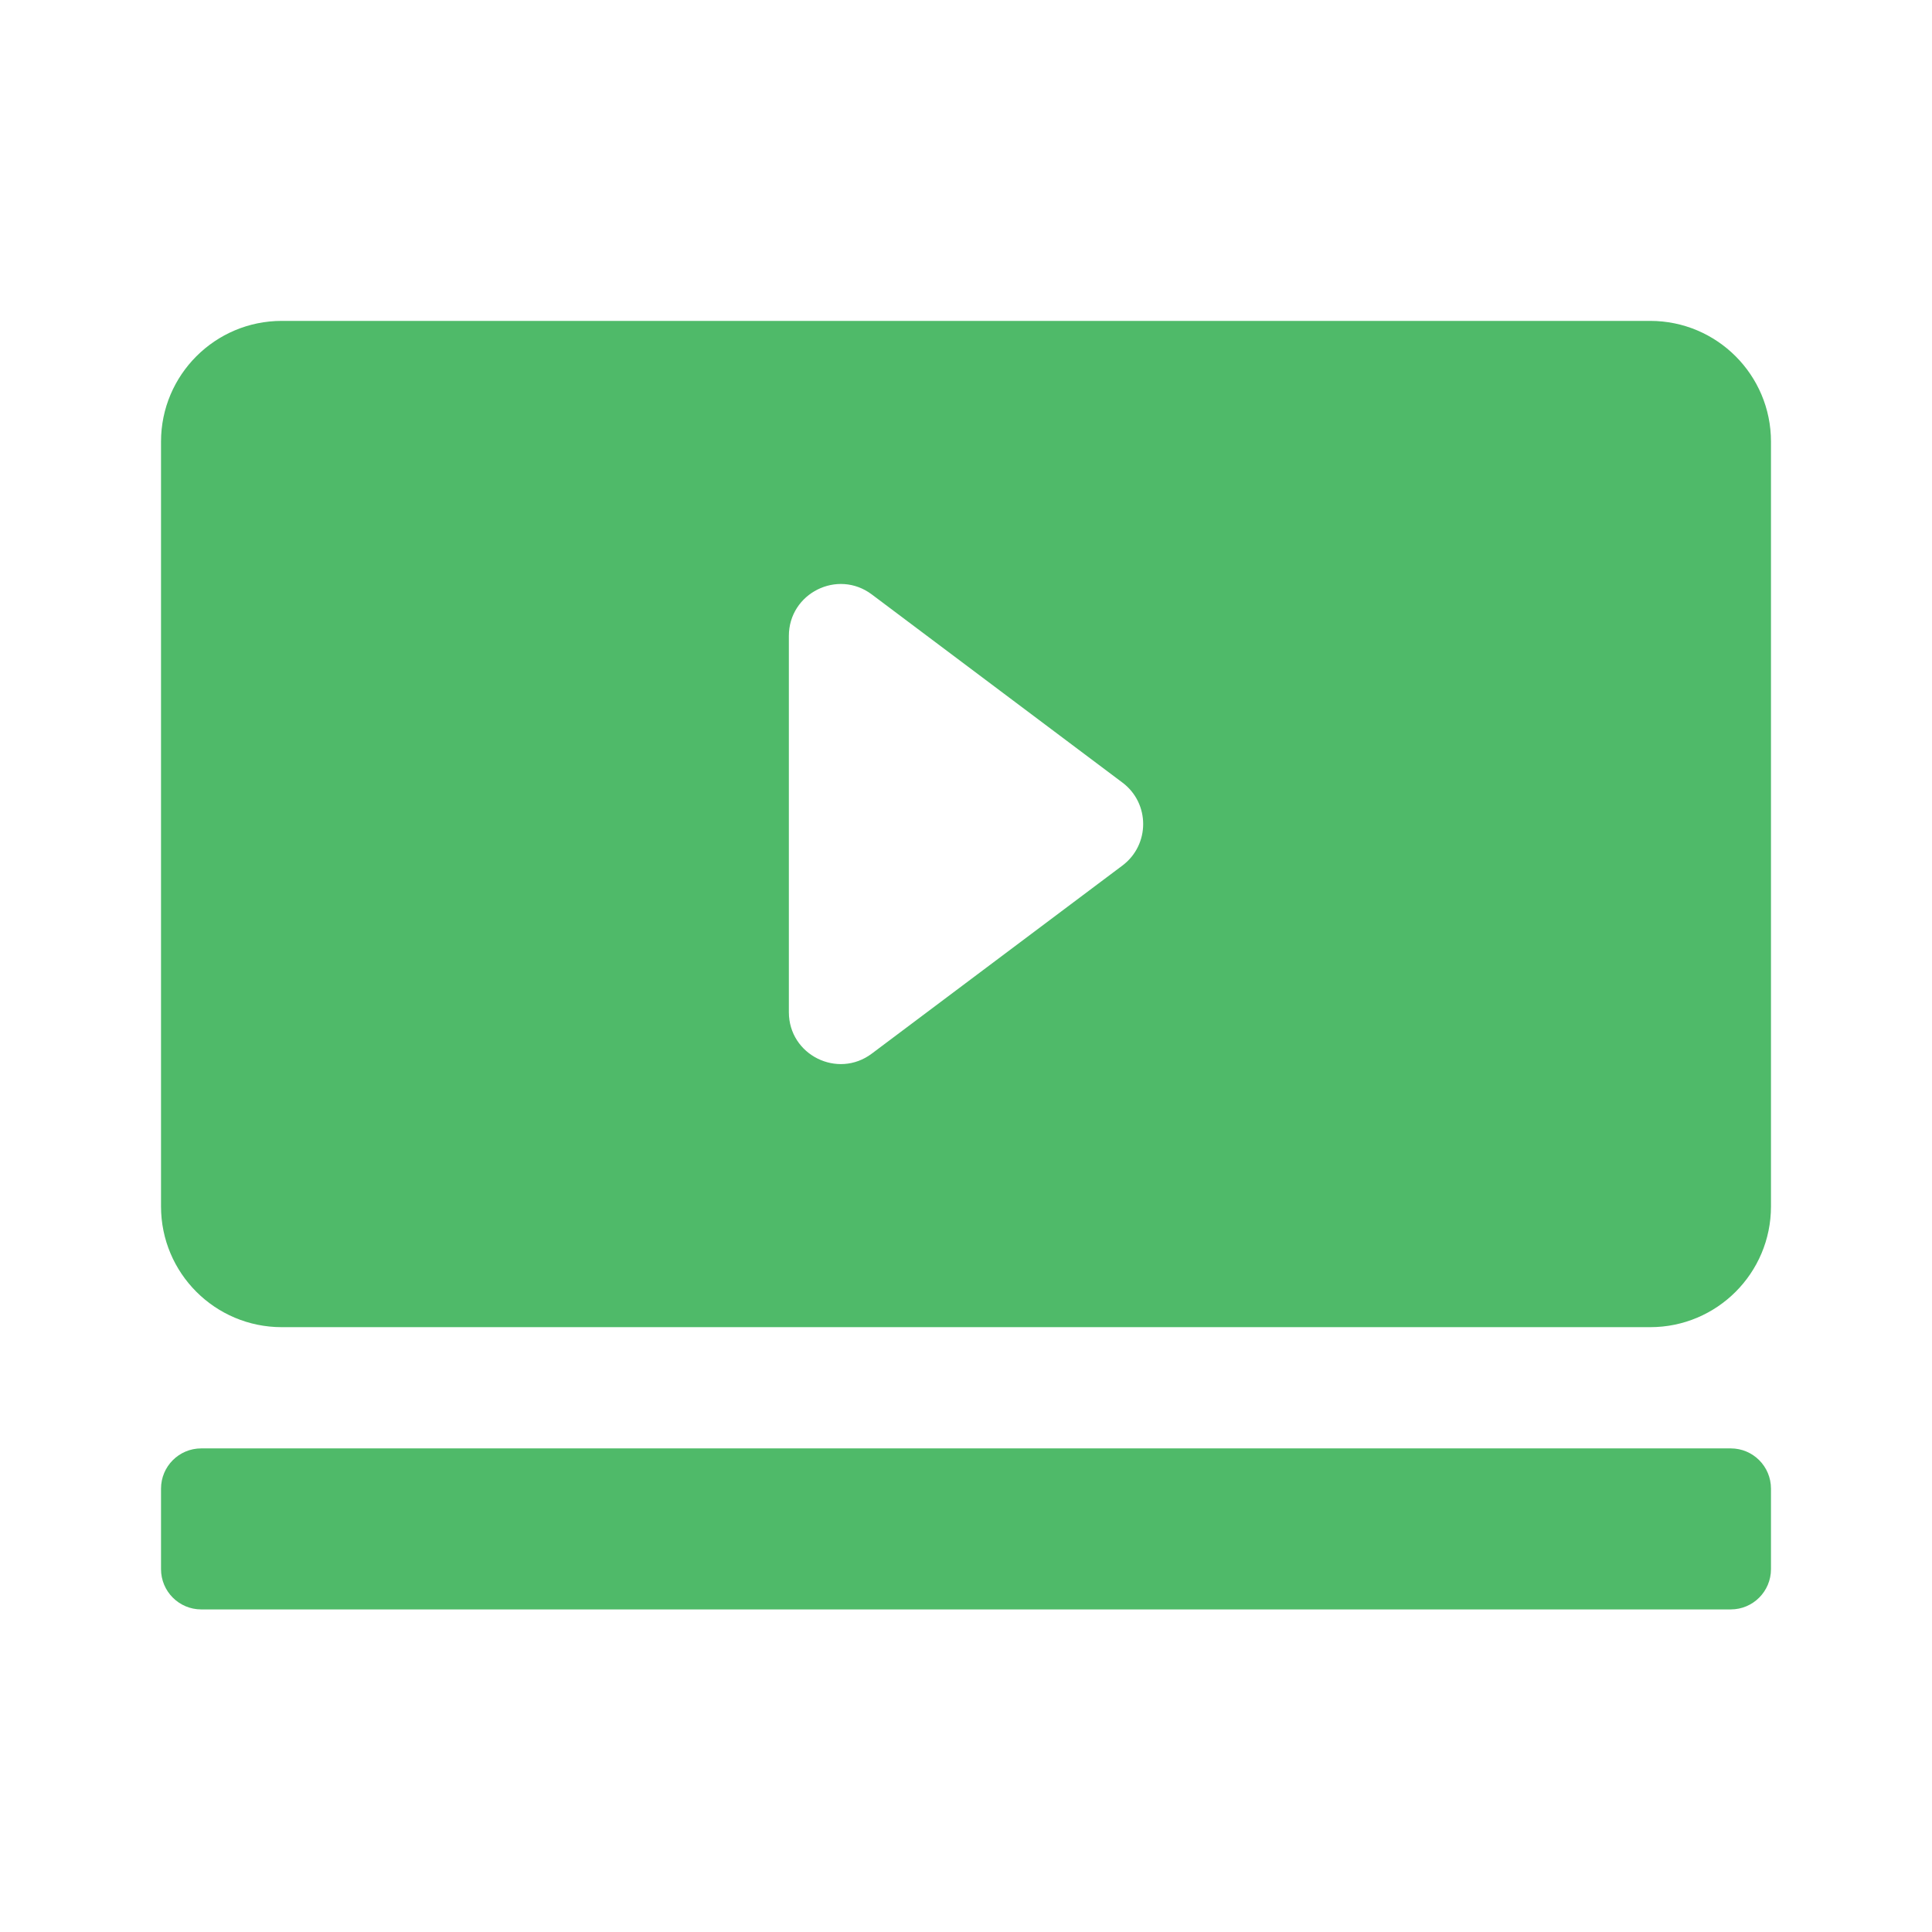 <svg width="32" height="32" viewBox="0 0 32 32" fill="none" xmlns="http://www.w3.org/2000/svg">
<path fill-rule="evenodd" clip-rule="evenodd" d="M2.667 7.315C2.667 6.211 3.562 5.315 4.667 5.315H27.333C28.438 5.315 29.333 6.211 29.333 7.315V19.982C29.333 21.087 28.438 21.982 27.333 21.982H4.667C3.562 21.982 2.667 21.087 2.667 19.982V7.315ZM18.591 12.962C19.049 13.305 19.049 13.992 18.591 14.336L14.44 17.451C13.874 17.876 13.066 17.473 13.066 16.765V10.533C13.066 9.825 13.874 9.421 14.44 9.846L18.591 12.962ZM3.333 23.99C2.965 23.99 2.667 24.288 2.667 24.657V25.99C2.667 26.358 2.965 26.657 3.333 26.657H28.667C29.035 26.657 29.333 26.358 29.333 25.99V24.657C29.333 24.288 29.035 23.99 28.667 23.99H3.333Z" fill="#4FBA69"/>
</svg>
